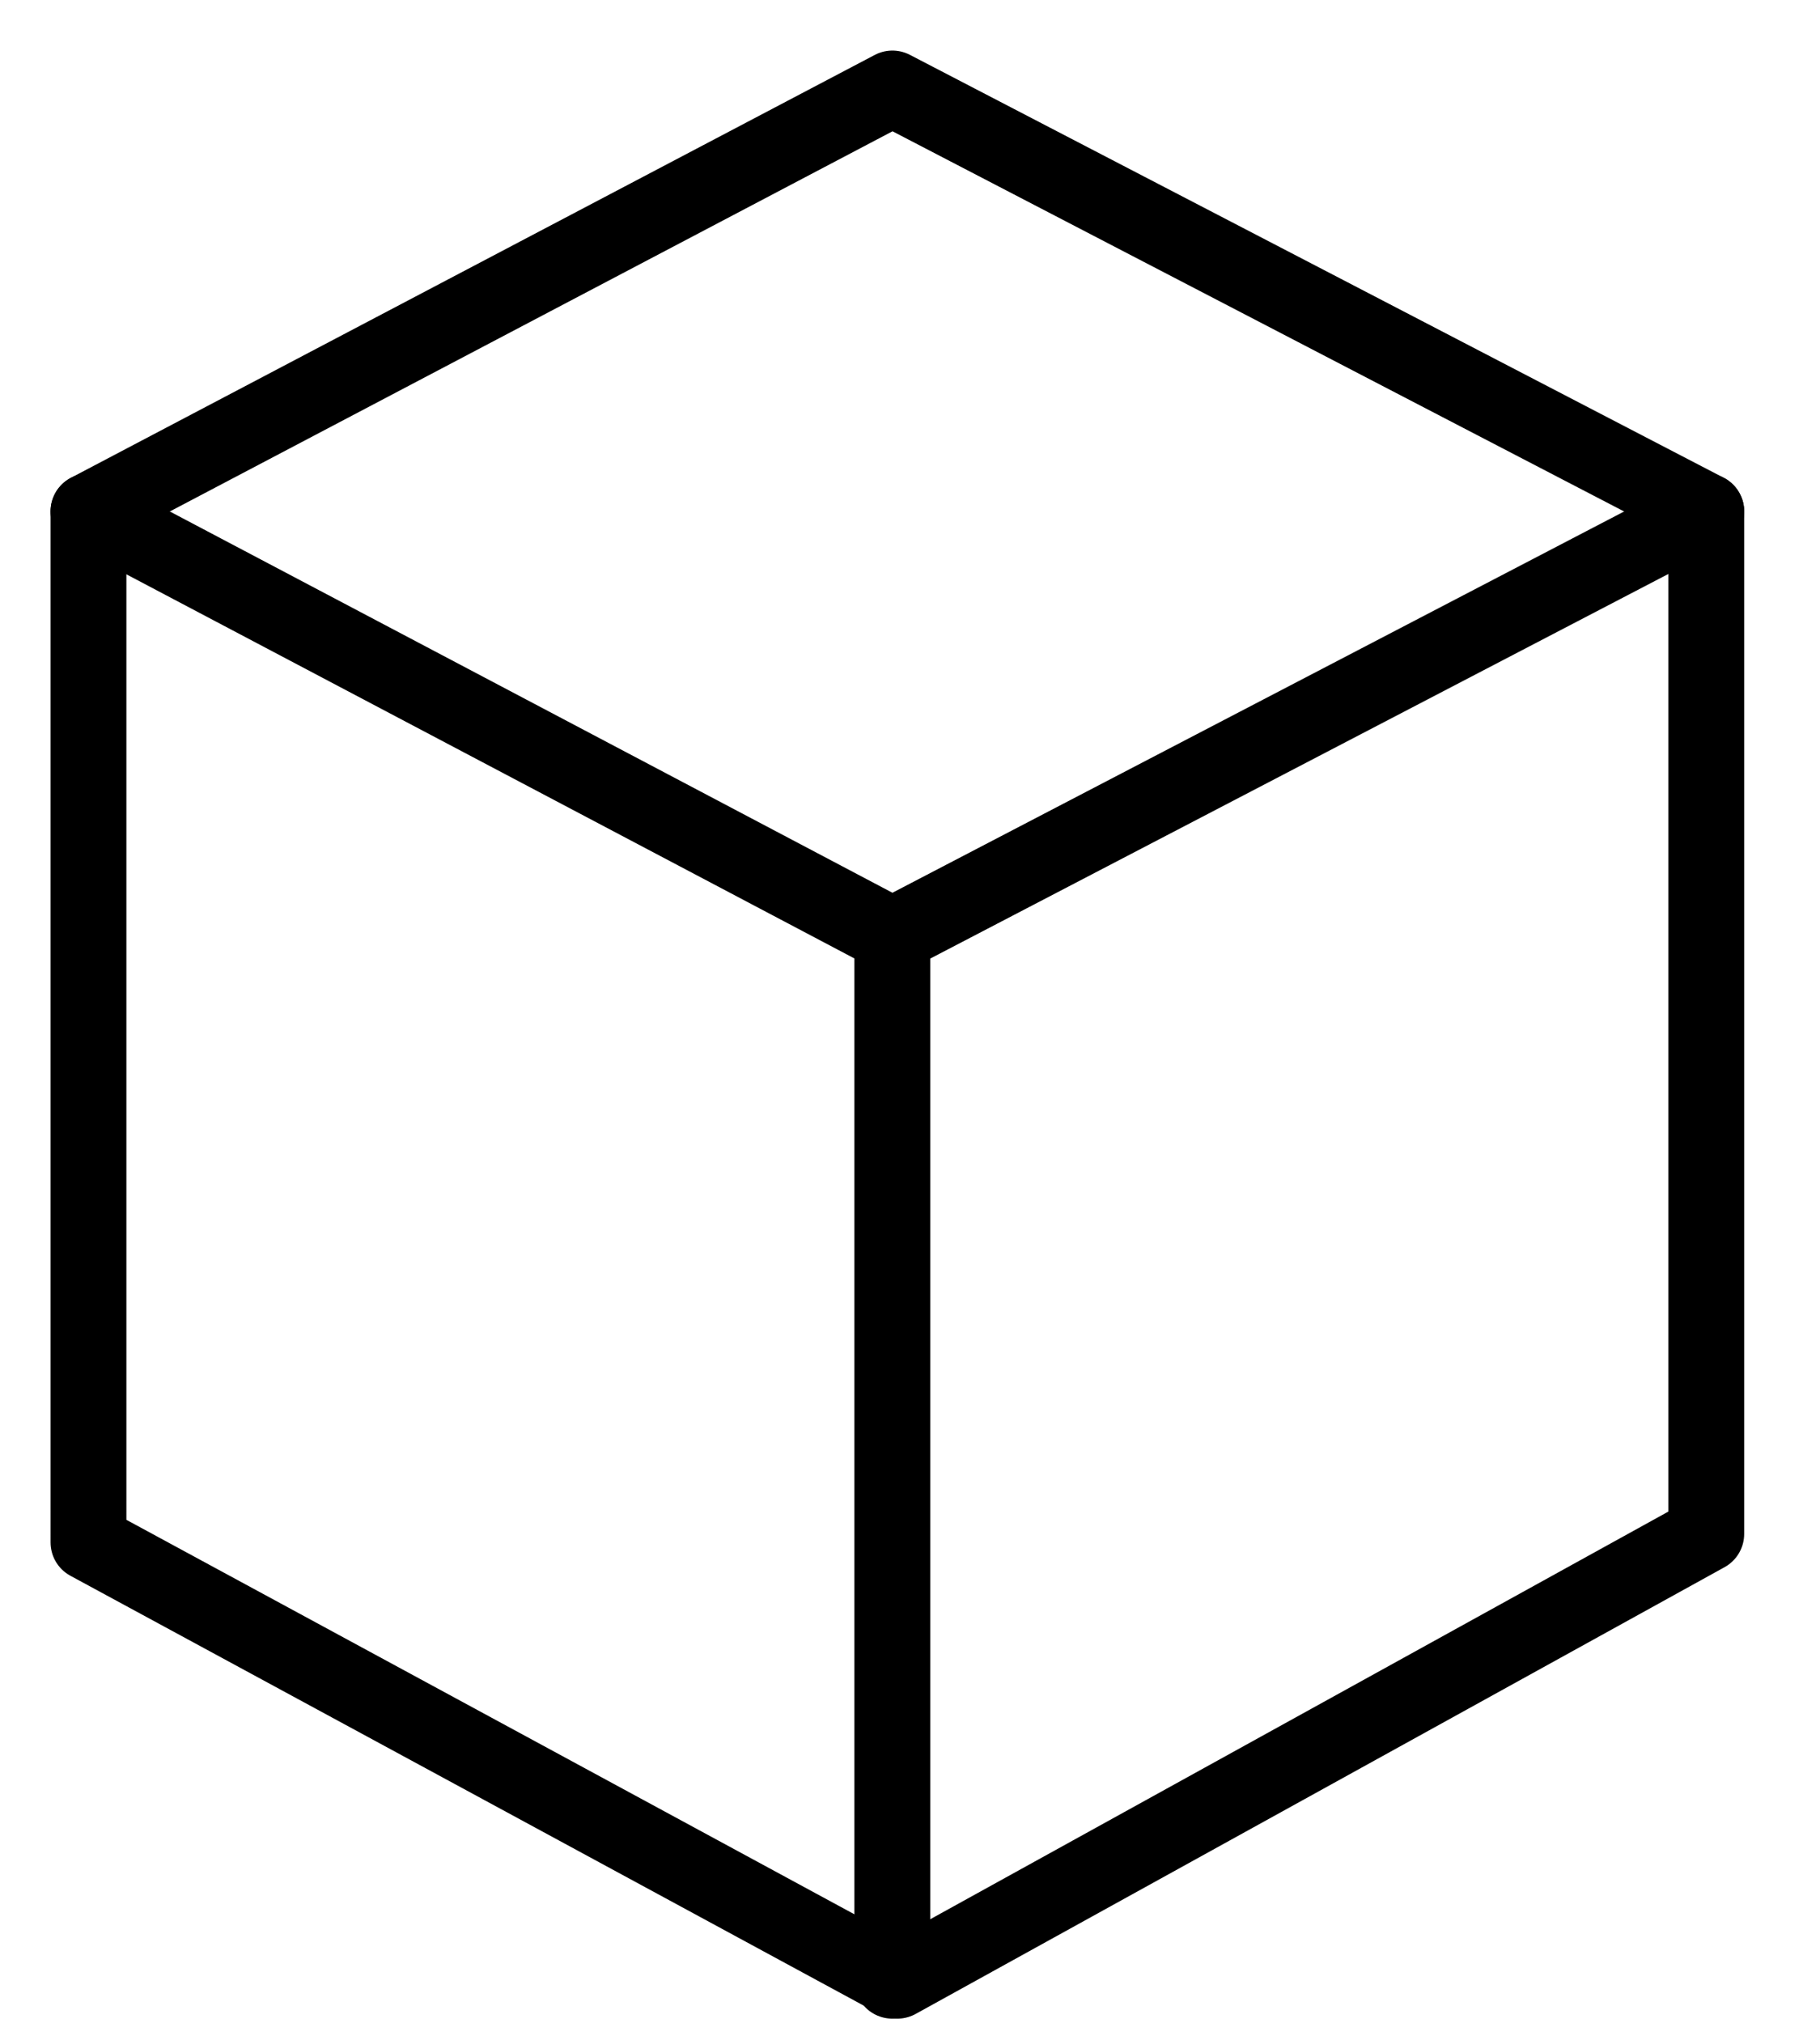 <svg xmlns="http://www.w3.org/2000/svg" width="36" height="40" viewBox="0 0 36 40">
    <g fill="none" fill-rule="evenodd" stroke="#000" stroke-linecap="round" stroke-linejoin="round" stroke-width="1.5">
        <path d="M1.75 10.113L17.652 1.75l16.098 8.363v20.22l-16 8.834-16-8.667z"/>
        <path d="M1.75 10.113l15.9 8.387v20.667M17.651 18.5l16.1-8.387"/>
    </g>
</svg>
